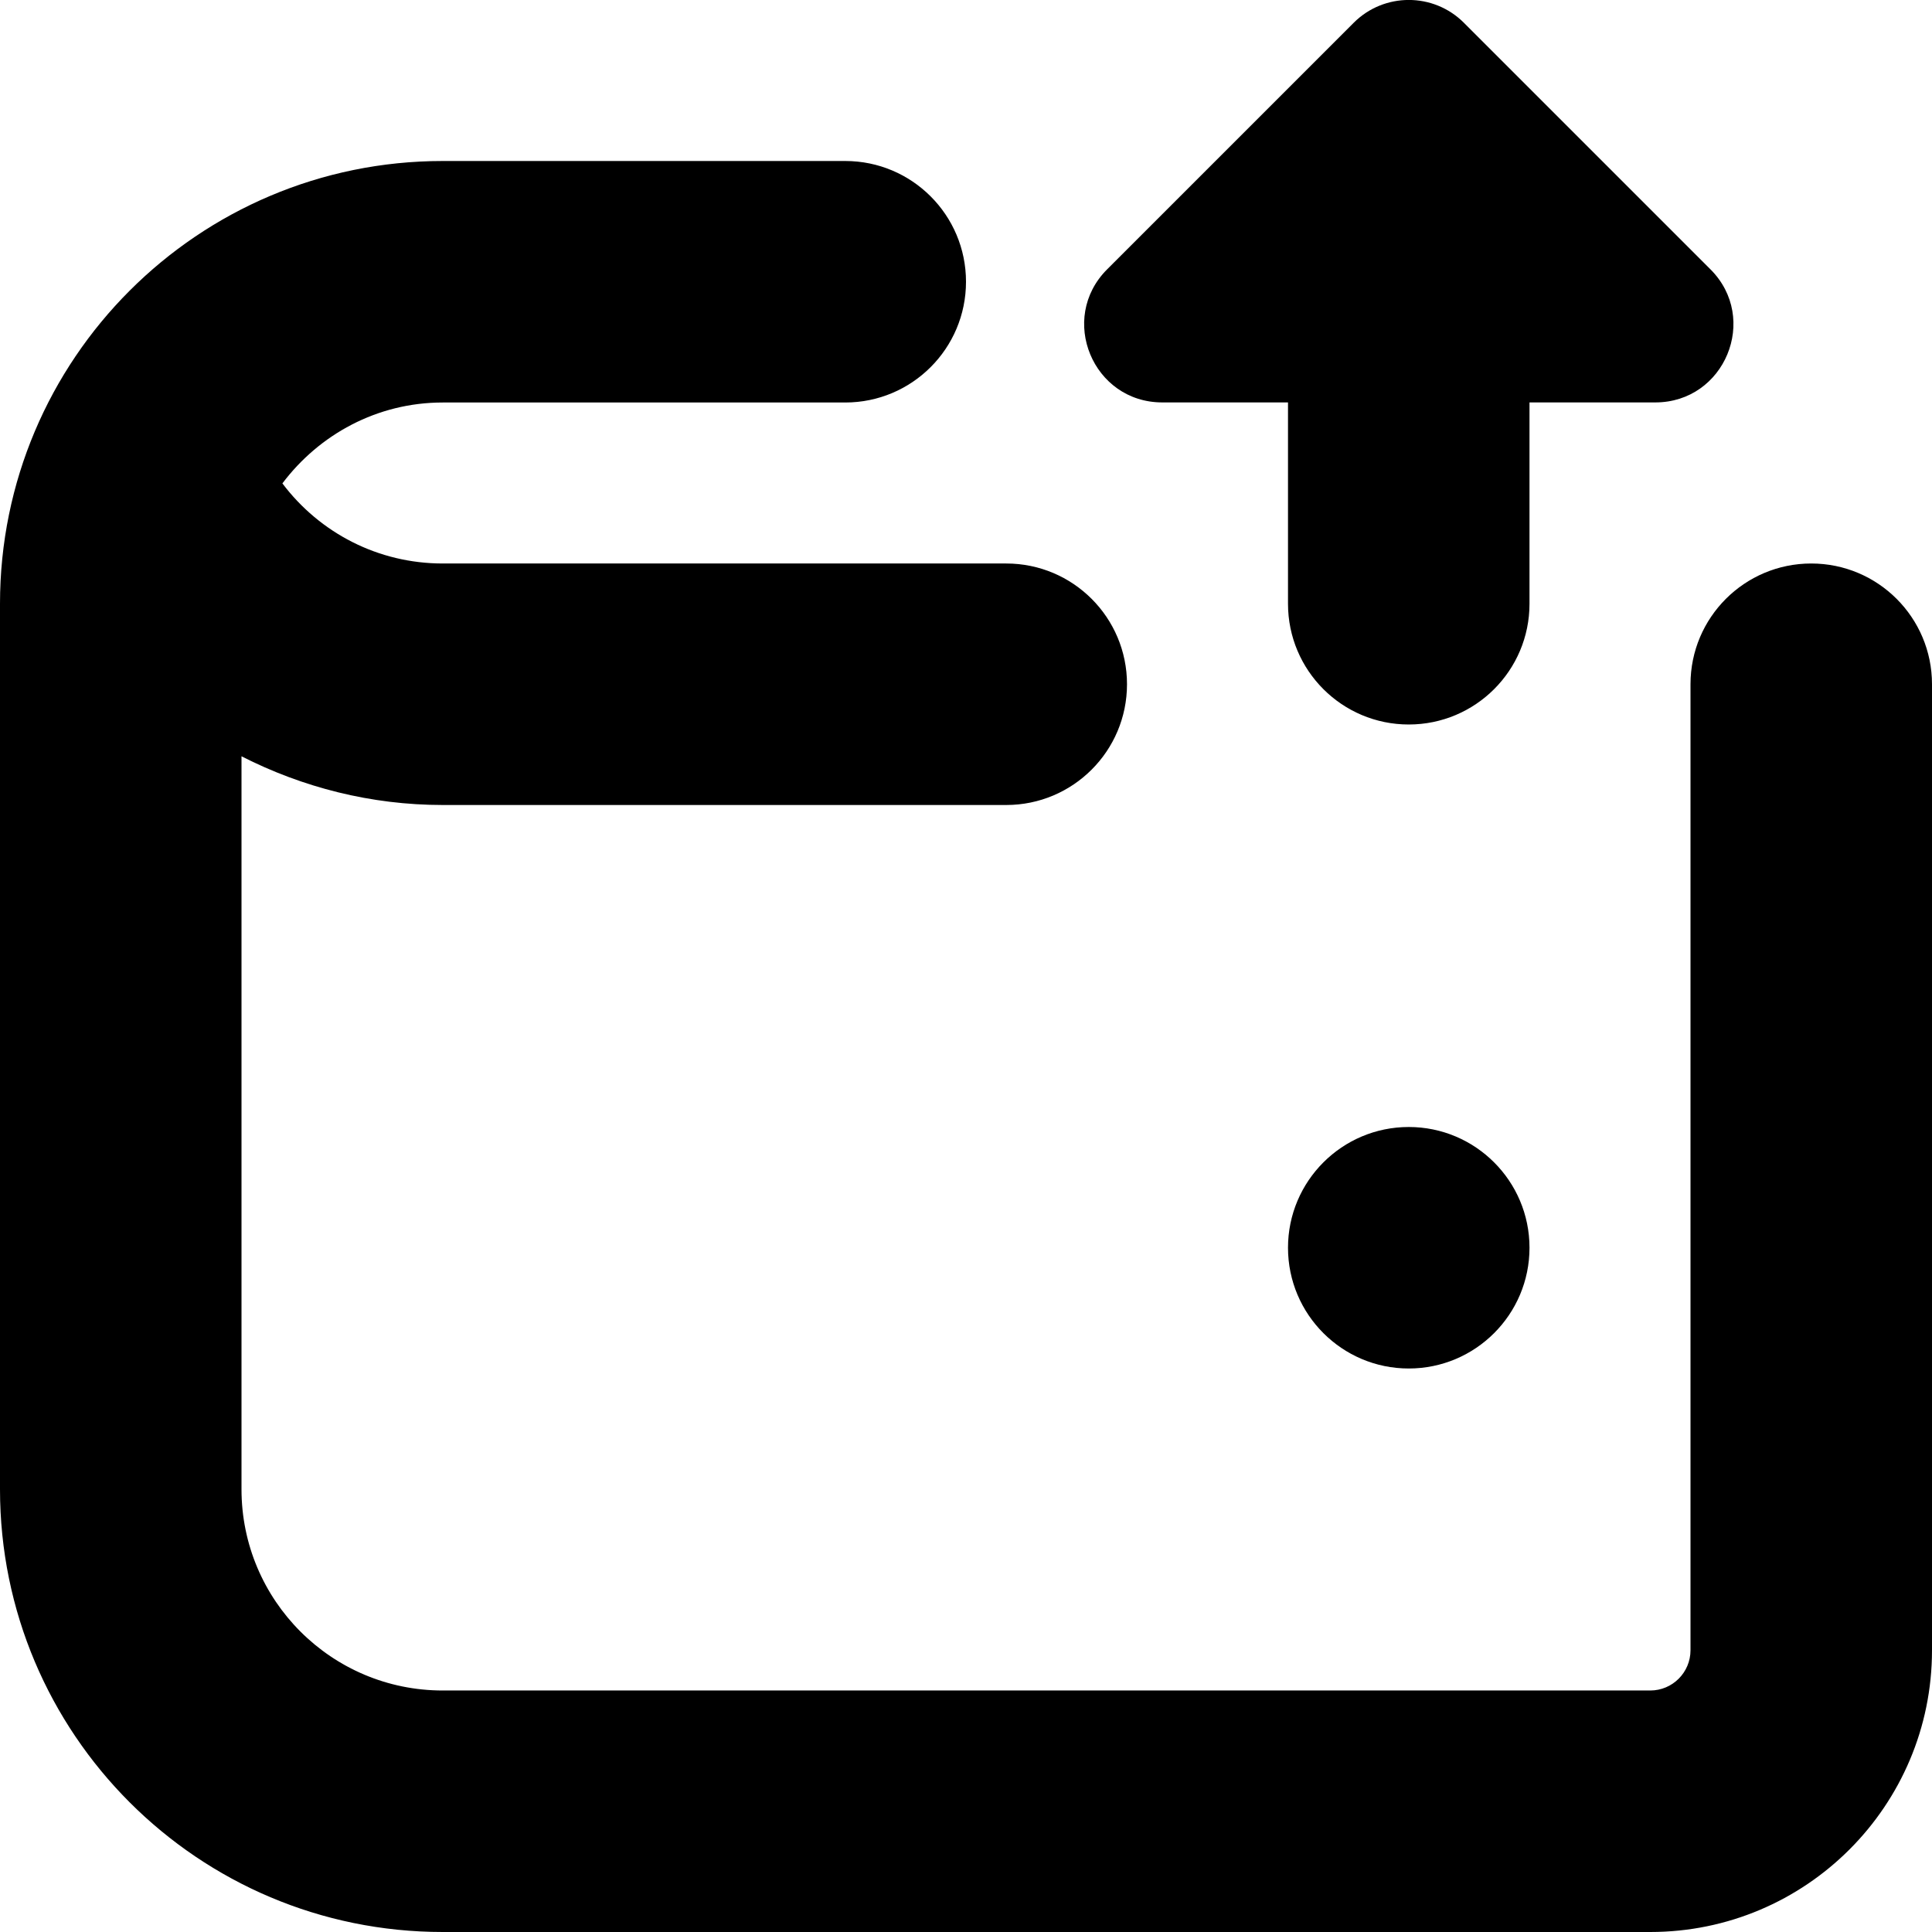 <?xml version="1.0" encoding="UTF-8"?>
<svg xmlns="http://www.w3.org/2000/svg" id="Layer_1" data-name="Layer 1" viewBox="0 0 24 24">
  <path d="m19,15.5c0,.828-.672,1.5-1.5,1.5s-1.5-.672-1.5-1.5.672-1.5,1.5-1.5,1.5.672,1.5,1.5Zm3.5-8.5c-.828,0-1.5.671-1.5,1.5v12c0,.276-.224.5-.5.5H5.5c-1.381,0-2.5-1.119-2.5-2.5v-9.105c.758.386,1.607.605,2.5.605h7c.828,0,1.5-.671,1.5-1.5s-.672-1.5-1.5-1.5h-7c-.801,0-1.527-.378-1.992-.995.457-.607,1.176-1.005,1.992-1.005h5c.828,0,1.5-.671,1.5-1.5s-.672-1.5-1.5-1.5h-5C2.462,2,0,4.462,0,7.5v11c0,3.038,2.462,5.5,5.5,5.5h15c1.933,0,3.5-1.567,3.5-3.5v-12c0-.829-.672-1.5-1.5-1.5Zm-8.063-2.001h1.563v2.501c0,.829.672,1.5,1.5,1.5s1.5-.671,1.5-1.5v-2.501h1.563c.863,0,1.295-1.043.685-1.653l-3.063-3.063c-.378-.378-.991-.378-1.369,0l-3.063,3.063c-.61.61-.178,1.653.685,1.653Z"/>
</svg>
